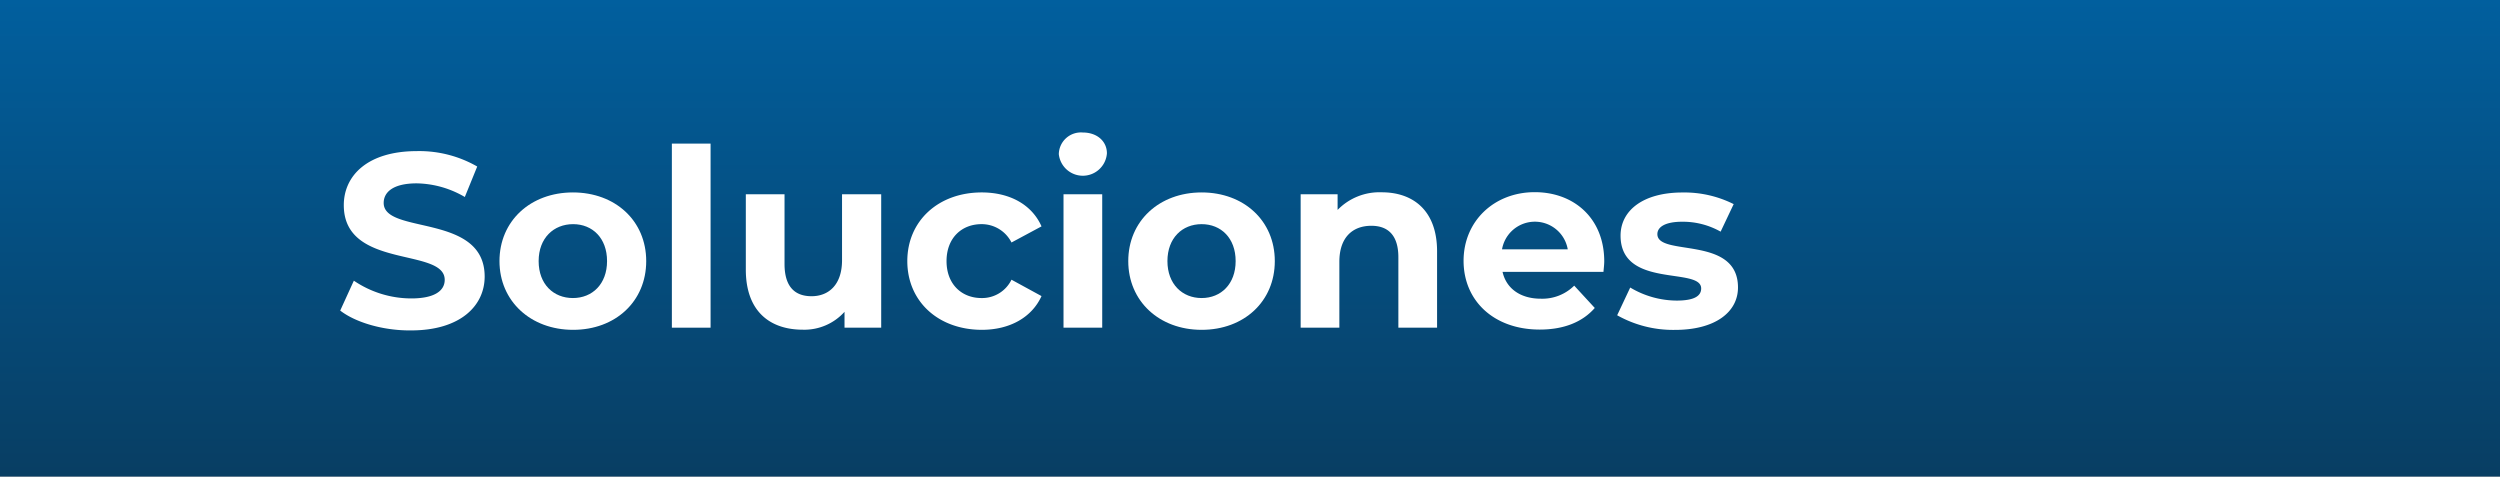 <svg xmlns="http://www.w3.org/2000/svg" xmlns:xlink="http://www.w3.org/1999/xlink" viewBox="0 0 383 73"><rect x="0" y="0" width="383" height="73" fill="#808080" stroke="none"/><defs><style>.cls-1{fill:url(#Degradado_sin_nombre);}.cls-2{isolation:isolate;}.cls-3{fill:#fff;}</style><linearGradient id="Degradado_sin_nombre" x1="-698.17" y1="-156.1" x2="-698.17" y2="-155.1" gradientTransform="translate(267590.63 11395.21) scale(383 73)" gradientUnits="userSpaceOnUse"><stop offset="0" stop-color="#015f9e"/><stop offset="1" stop-color="#083e63"/></linearGradient></defs><title>Recurso 5</title><g id="Capa_2" data-name="Capa 2"><g id="Capa_1-2" data-name="Capa 1"><g id="Capa_1-2-2" data-name="Capa 1-2"><g id="Grupo_354" data-name="Grupo 354"><rect id="Rectángulo_118" data-name="Rectángulo 118" class="cls-1" width="383" height="73"/></g></g><g id="Servicios" class="cls-2"><g class="cls-2"><path class="cls-3" d="M52.12,47.58,54.21,43A15.71,15.71,0,0,0,63,45.72c3.65,0,5.13-1.22,5.13-2.85,0-5-15.46-1.56-15.46-11.44,0-4.52,3.64-8.28,11.2-8.28a17.83,17.83,0,0,1,9.24,2.36l-1.9,4.67a15,15,0,0,0-7.37-2.09c-3.65,0-5.06,1.37-5.06,3,0,4.9,15.47,1.52,15.47,11.28,0,4.45-3.69,8.25-11.29,8.25C58.73,50.66,54.48,49.41,52.12,47.58Z"/><path class="cls-3" d="M76.52,40c0-6.15,4.75-10.52,11.25-10.52S99,33.83,99,40s-4.71,10.53-11.2,10.53S76.52,46.14,76.52,40ZM93,40c0-3.53-2.24-5.66-5.2-5.66S82.52,36.45,82.52,40s2.28,5.66,5.25,5.66S93,43.52,93,40Z"/><path class="cls-3" d="M102.93,22h5.93V50.2h-5.93Z"/><path class="cls-3" d="M135,29.76V50.2h-5.62V47.77A8.27,8.27,0,0,1,123,50.51c-5.13,0-8.74-2.89-8.74-9.2V29.76h5.93V40.44c0,3.42,1.52,4.94,4.14,4.94S129,43.63,129,39.87V29.76Z"/><path class="cls-3" d="M139,40c0-6.15,4.75-10.52,11.4-10.52,4.29,0,7.68,1.86,9.16,5.2l-4.6,2.47a5.11,5.11,0,0,0-4.6-2.81c-3,0-5.35,2.09-5.35,5.66s2.35,5.66,5.35,5.66a5,5,0,0,0,4.6-2.81l4.6,2.51c-1.48,3.27-4.87,5.17-9.16,5.17C143.7,50.51,139,46.14,139,40Z"/><path class="cls-3" d="M162.21,23.61a3.39,3.39,0,0,1,3.68-3.31c2.21,0,3.69,1.37,3.69,3.19a3.7,3.7,0,0,1-7.37.12Zm.72,6.15h5.93V50.2h-5.93Z"/><path class="cls-3" d="M172.85,40c0-6.15,4.75-10.52,11.24-10.52S195.3,33.83,195.3,40s-4.71,10.53-11.21,10.53S172.85,46.14,172.85,40Zm16.45,0c0-3.53-2.24-5.66-5.21-5.66s-5.24,2.13-5.24,5.66,2.28,5.66,5.24,5.66S189.3,43.52,189.3,40Z"/><path class="cls-3" d="M220.16,38.5V50.2h-5.93V39.41c0-3.3-1.52-4.82-4.14-4.82-2.85,0-4.9,1.75-4.9,5.51V50.2h-5.93V29.76h5.66v2.4a8.93,8.93,0,0,1,6.76-2.7C216.51,29.46,220.16,32.27,220.16,38.5Z"/><path class="cls-3" d="M245.65,41.65H230.19c.57,2.55,2.74,4.11,5.85,4.11a6.93,6.93,0,0,0,5.13-2l3.15,3.42c-1.9,2.17-4.75,3.31-8.43,3.31-7.07,0-11.67-4.45-11.67-10.53s4.68-10.52,10.91-10.52c6,0,10.64,4,10.64,10.6C245.77,40.52,245.69,41.16,245.65,41.65ZM230.11,38.2h10.07a5.11,5.11,0,0,0-10.07,0Z"/><path class="cls-3" d="M247.75,48.3l2-4.25a14,14,0,0,0,7.11,2c2.73,0,3.76-.72,3.76-1.86,0-3.34-12.35.08-12.35-8.09,0-3.88,3.5-6.61,9.46-6.61a16.84,16.84,0,0,1,7.87,1.78l-2,4.22a11.74,11.74,0,0,0-5.89-1.52c-2.66,0-3.8.84-3.8,1.9,0,3.5,12.35.12,12.35,8.17,0,3.8-3.53,6.5-9.65,6.5A17.47,17.47,0,0,1,247.75,48.3Z"/></g></g></g></g></svg>